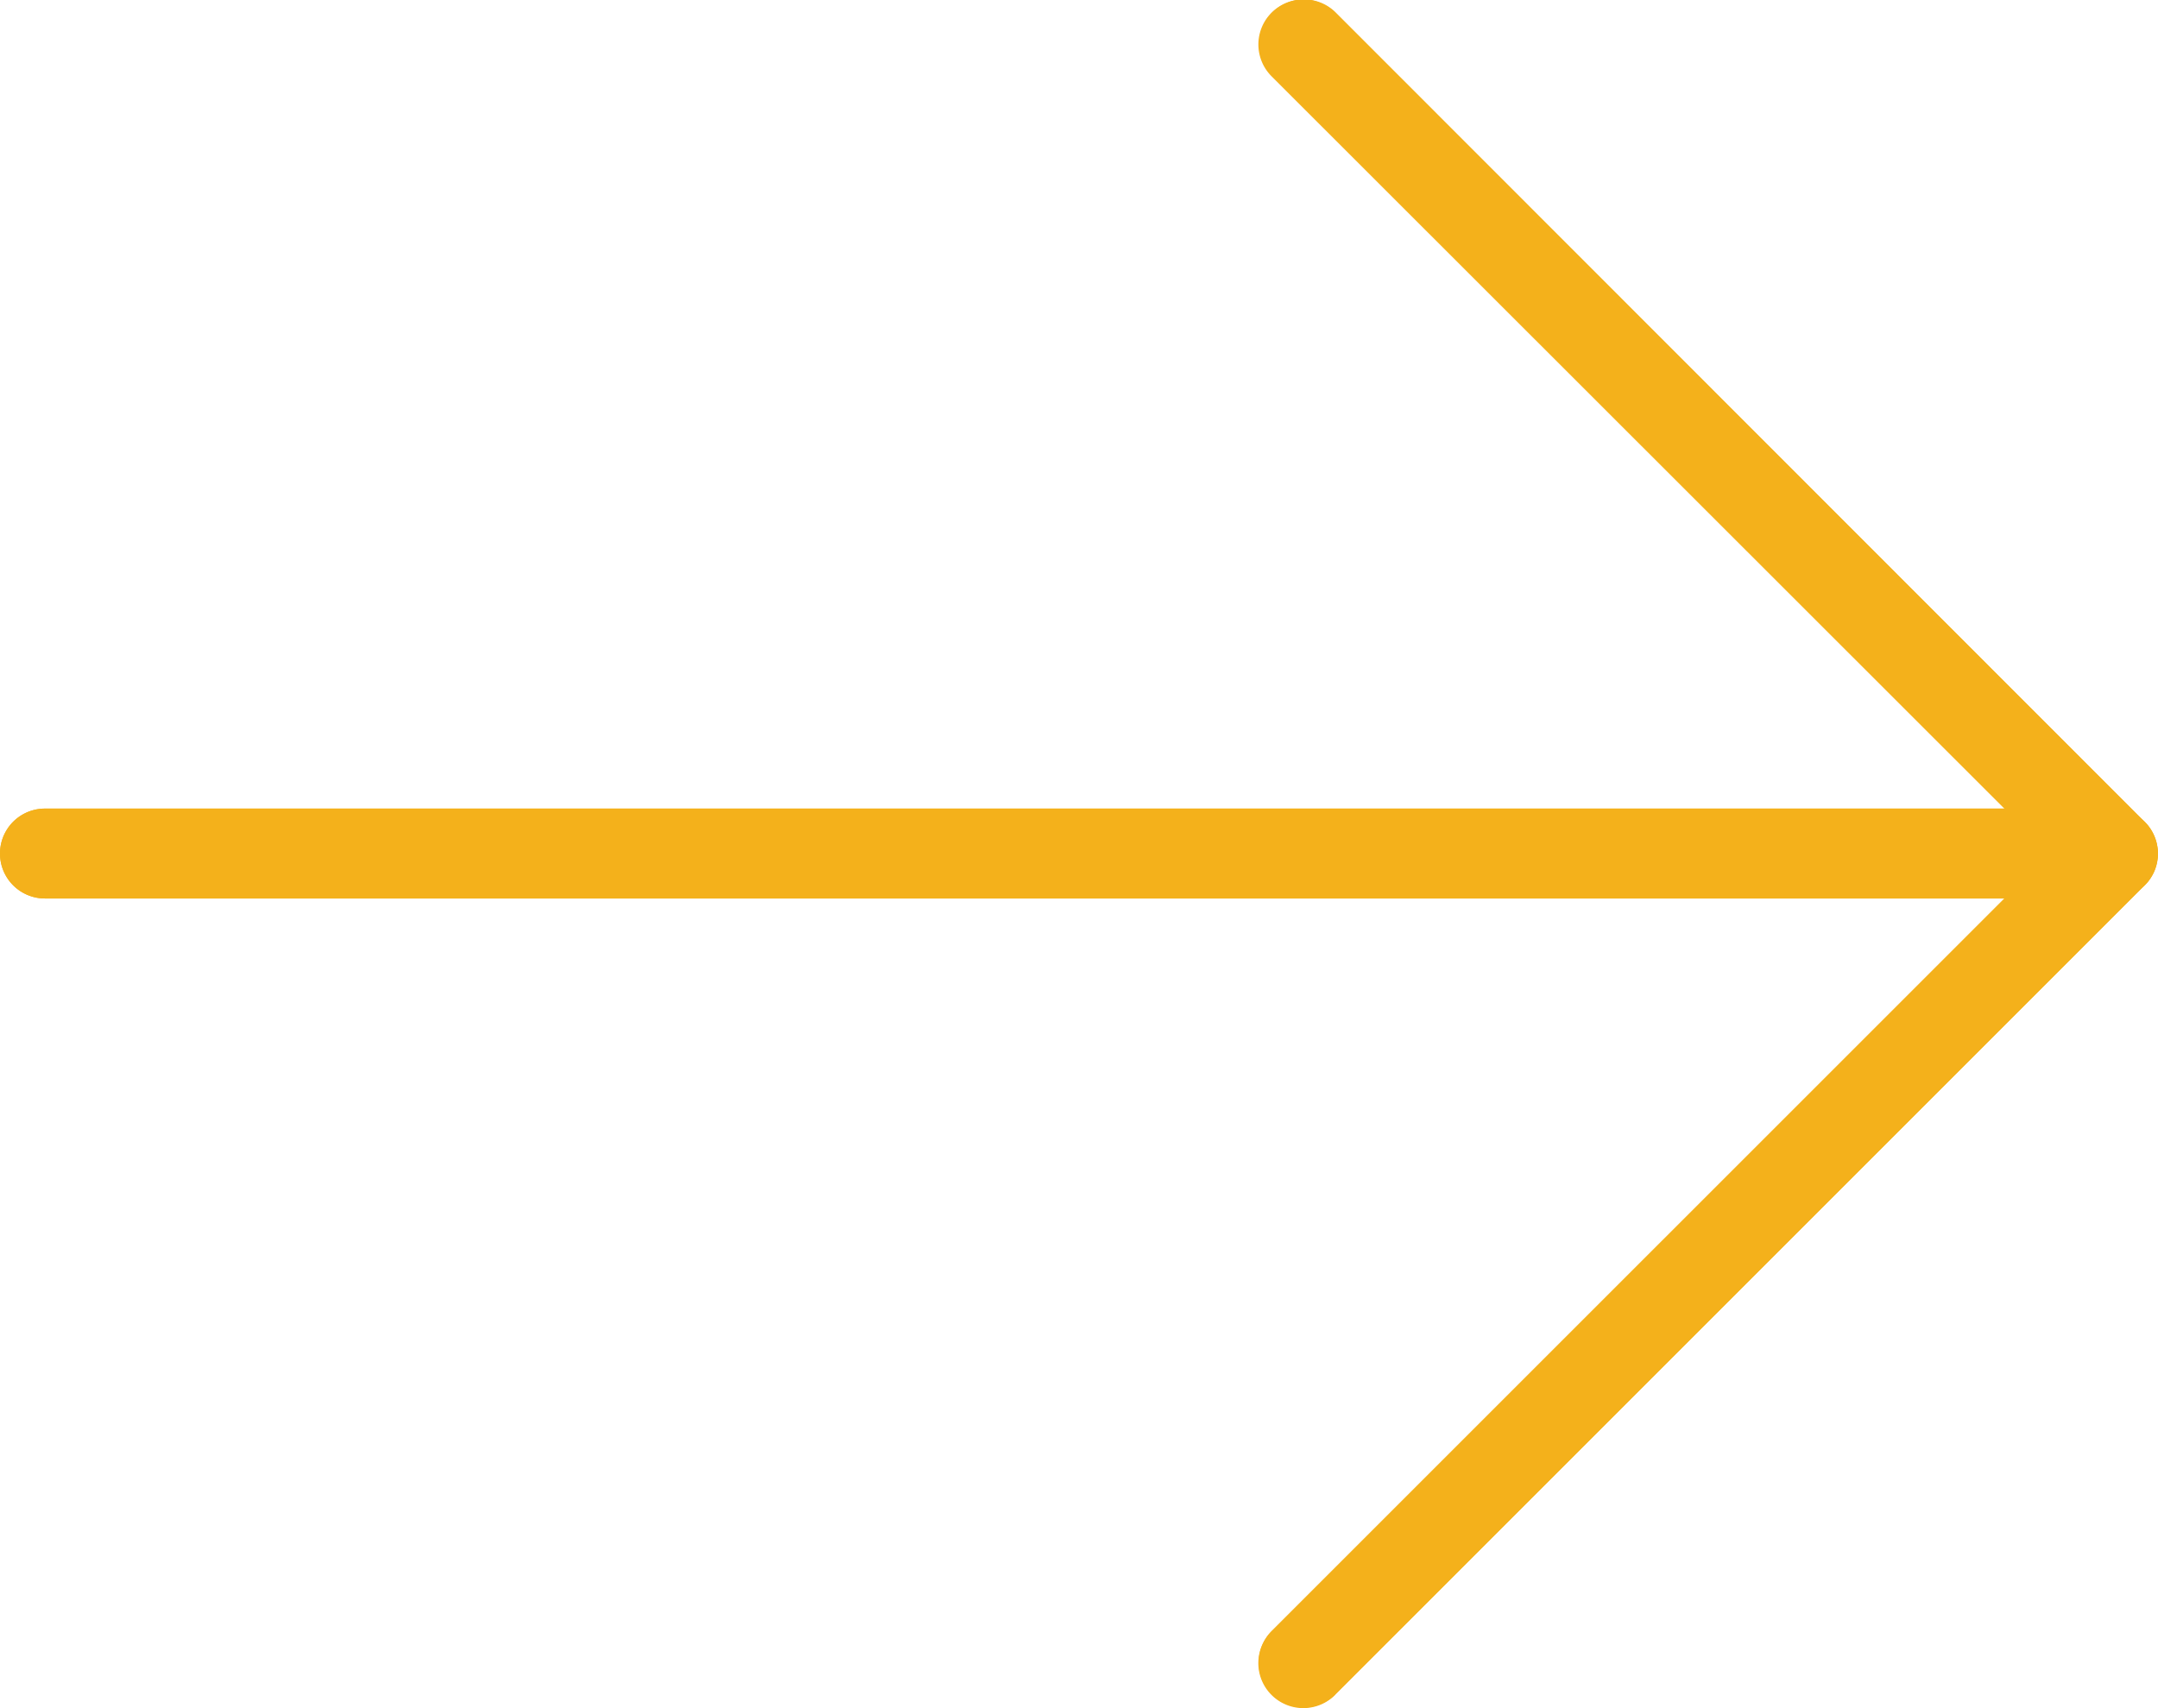 <svg xmlns="http://www.w3.org/2000/svg" width="25.686" height="20.334" viewBox="0 0 25.686 20.334">
    <defs>
        <style>
            .prefix__cls-1{fill:#f4b11b}
        </style>
    </defs>
    <g id="prefix__next_2_" data-name="next (2)" transform="translate(0 -53.333)">
        <path id="prefix__Path_263" d="M25.645 63.7a.535.535 0 0 0-.117-.583L15.9 53.483a.535.535 0 0 0-.757.757l8.719 8.719H.535a.535.535 0 0 0 0 1.07h23.324l-8.718 8.718a.535.535 0 1 0 .744.77l.015-.017 9.632-9.632a.536.536 0 0 0 .113-.168z" class="prefix__cls-1" data-name="Path 263"/>
        <path id="prefix__Path_264" d="M299.183 73.682a.535.535 0 0 1-.379-.914l9.254-9.253-9.258-9.253a.535.535 0 0 1 .757-.757l9.632 9.632a.535.535 0 0 1 0 .757l-9.632 9.632a.535.535 0 0 1-.374.156z" class="prefix__cls-1" data-name="Path 264" transform="translate(-283.665 -.021)"/>
        <path id="prefix__Path_265" d="M25.15 246.283H.535a.535.535 0 1 1 0-1.07H25.15a.535.535 0 1 1 0 1.07z" class="prefix__cls-1" data-name="Path 265" transform="translate(0 -182.254)"/>
    </g>
</svg>
